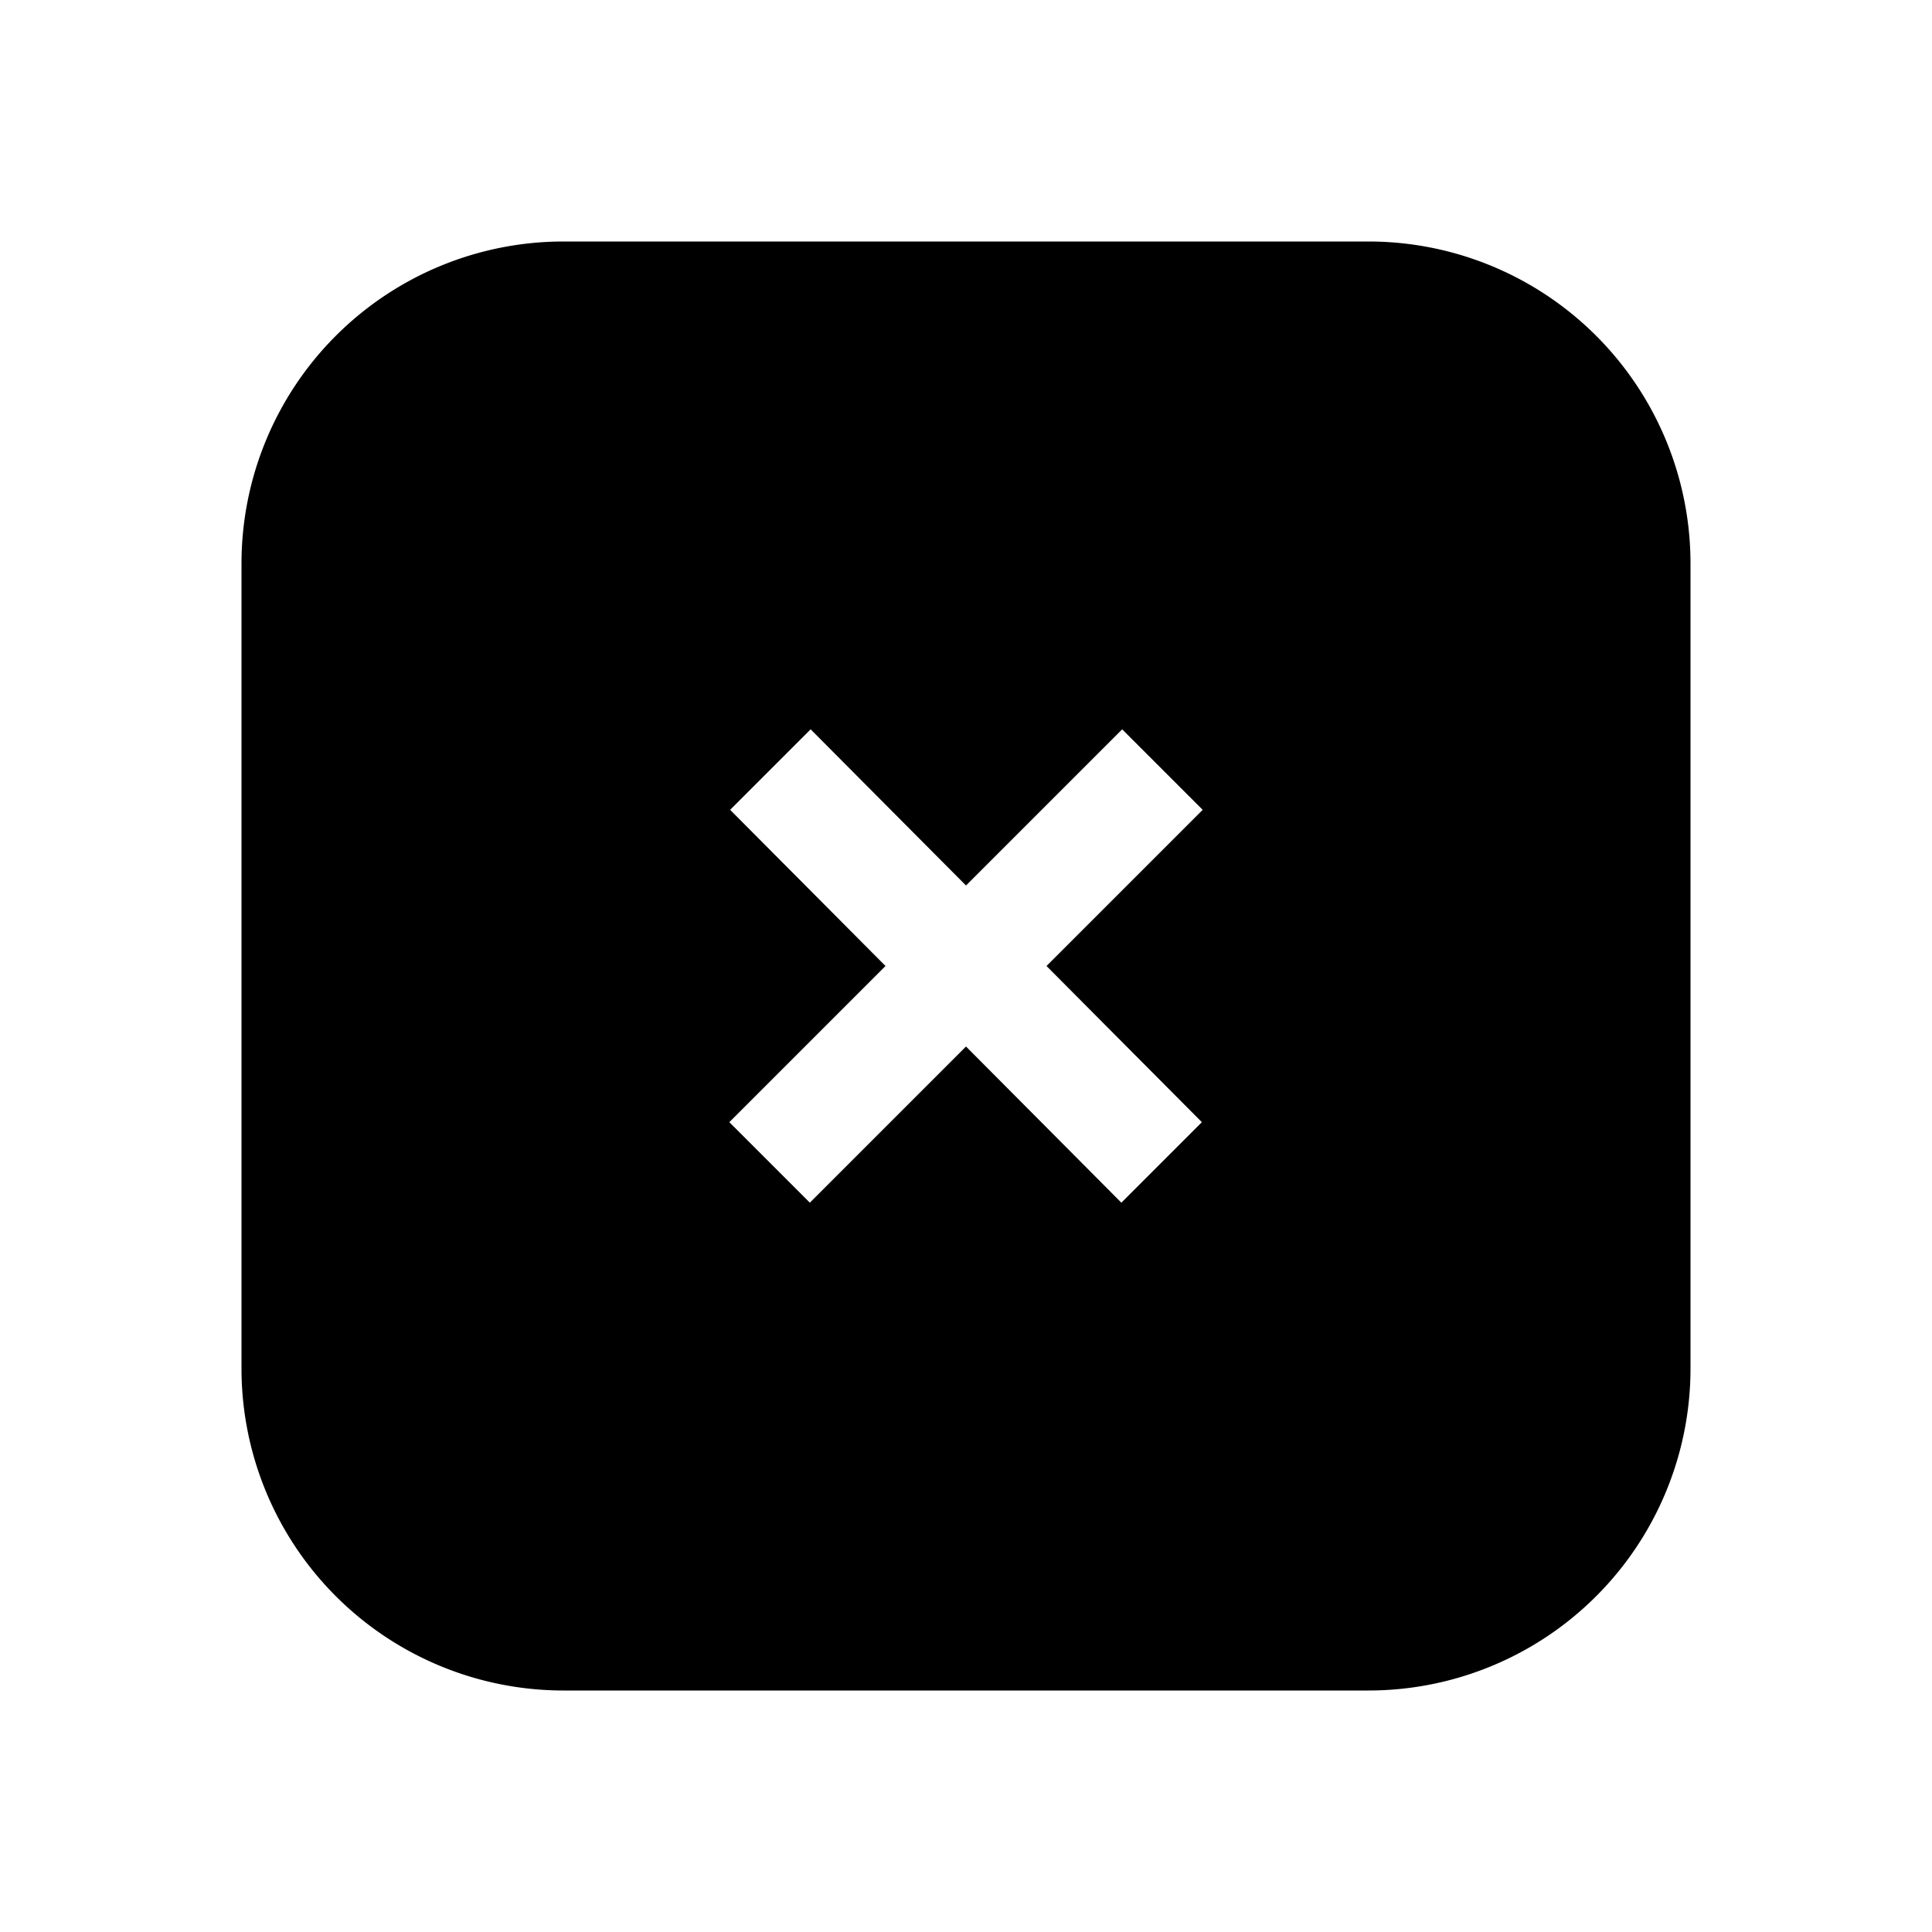 <svg xmlns="http://www.w3.org/2000/svg" viewBox="0 0 24 24"><title>iconoteka_box_close_m_f</title><g id="Clear_3" data-name="Clear 3"><path d="M17,3H7A4,4,0,0,0,3,7V17a4,4,0,0,0,4,4H17a4,4,0,0,0,4-4V7A4,4,0,0,0,17,3ZM14.93,13.94l-1,1L12,13l-1.94,1.94-1-1L11,12,9.07,10.06l1-1L12,11l1.94-1.94,1,1L13,12Z"/></g></svg>